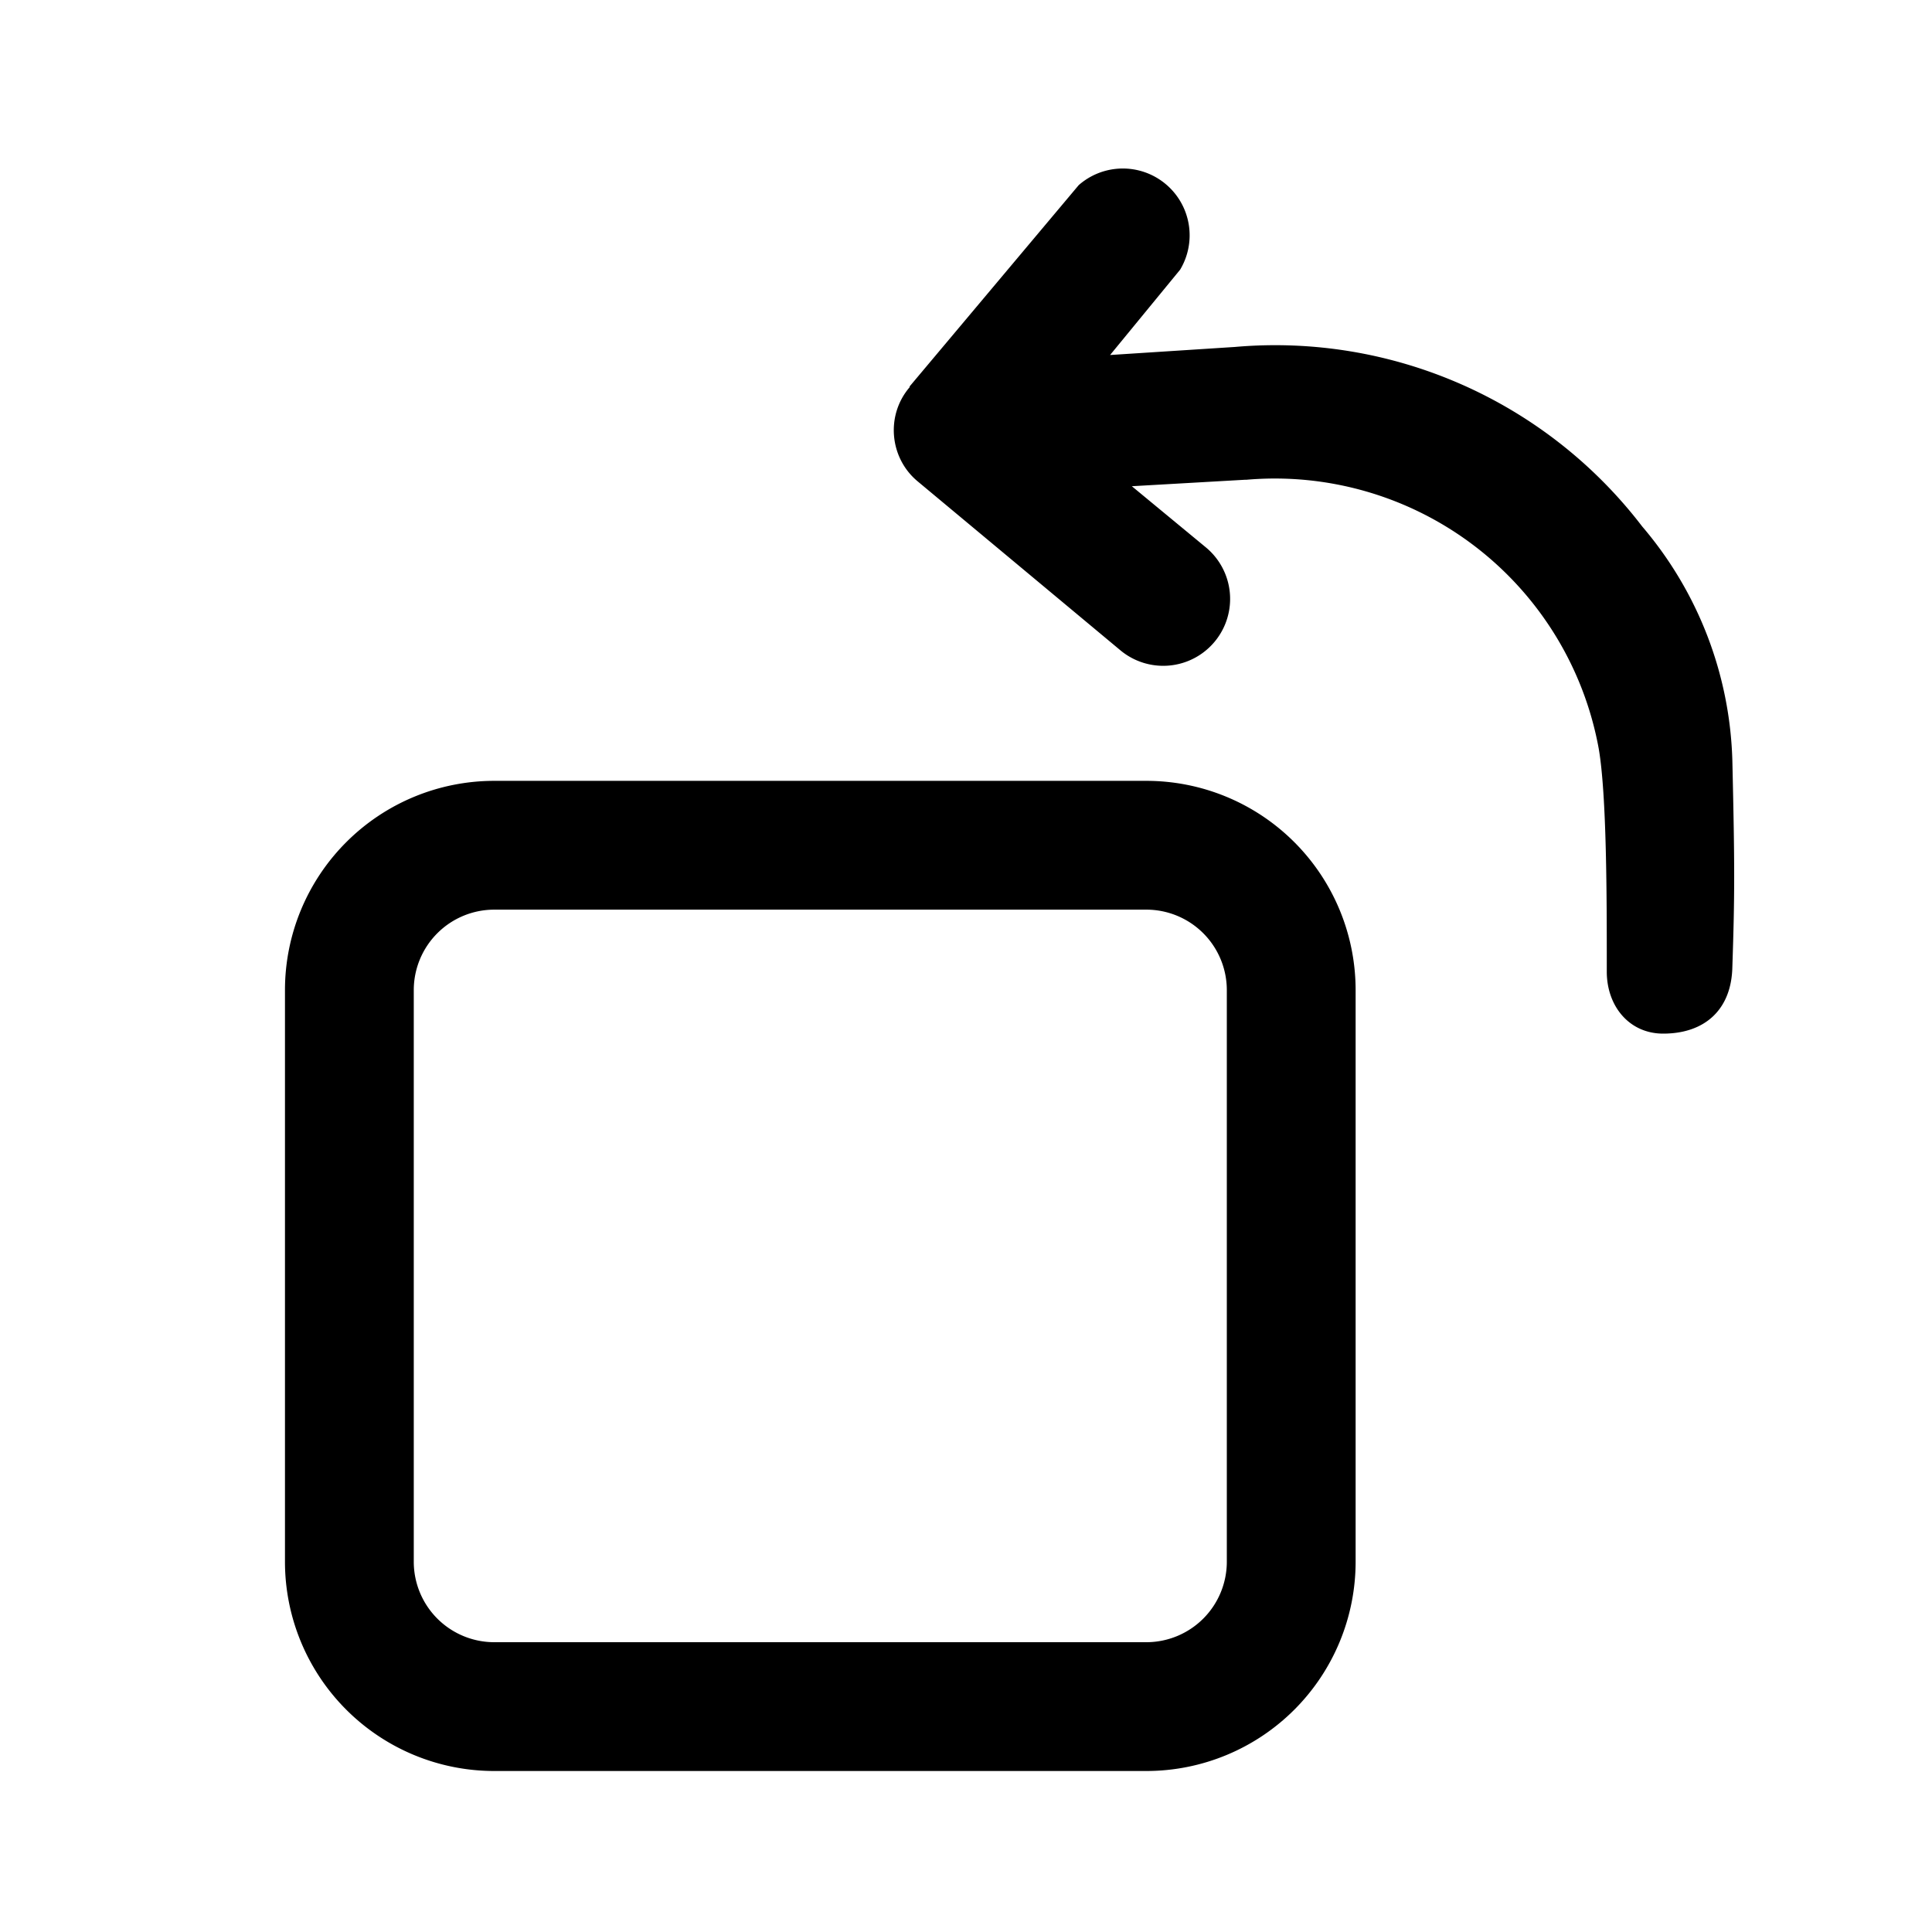 <svg viewBox="0 0 24 24" focusable="false" xmlns="http://www.w3.org/2000/svg"><path clipRule="evenodd" d="M11.3 4.81c-.3.35-.25.88.1 1.17l2.52 2.1a.83.83 0 101.06-1.28l-.92-.76 1.4-.08h.02a4.09 4.09 0 014.38 3.34c.1.58.1 1.87.1 2.68v.09c0 .43.28.77.7.77.52 0 .85-.3.86-.83.03-.9.03-1.25 0-2.56a4.68 4.68 0 00-1.12-2.91 5.74 5.74 0 00-5.06-2.23l-1.55.1.87-1.06A.83.83 0 0013.4 2.3L11.3 4.8zm3.94 7.49a1 1 0 00-1-1h-8.1a1 1 0 00-1 1v7.1a1 1 0 001 1h8.1a1 1 0 001-1v-7.1zm-1-2.6a2.6 2.6 0 012.6 2.6v7.1a2.6 2.6 0 01-2.6 2.6h-8.1a2.6 2.6 0 01-2.6-2.6v-7.1a2.6 2.6 0 012.6-2.6h8.1z" fill-rule="evenodd" /></svg>

